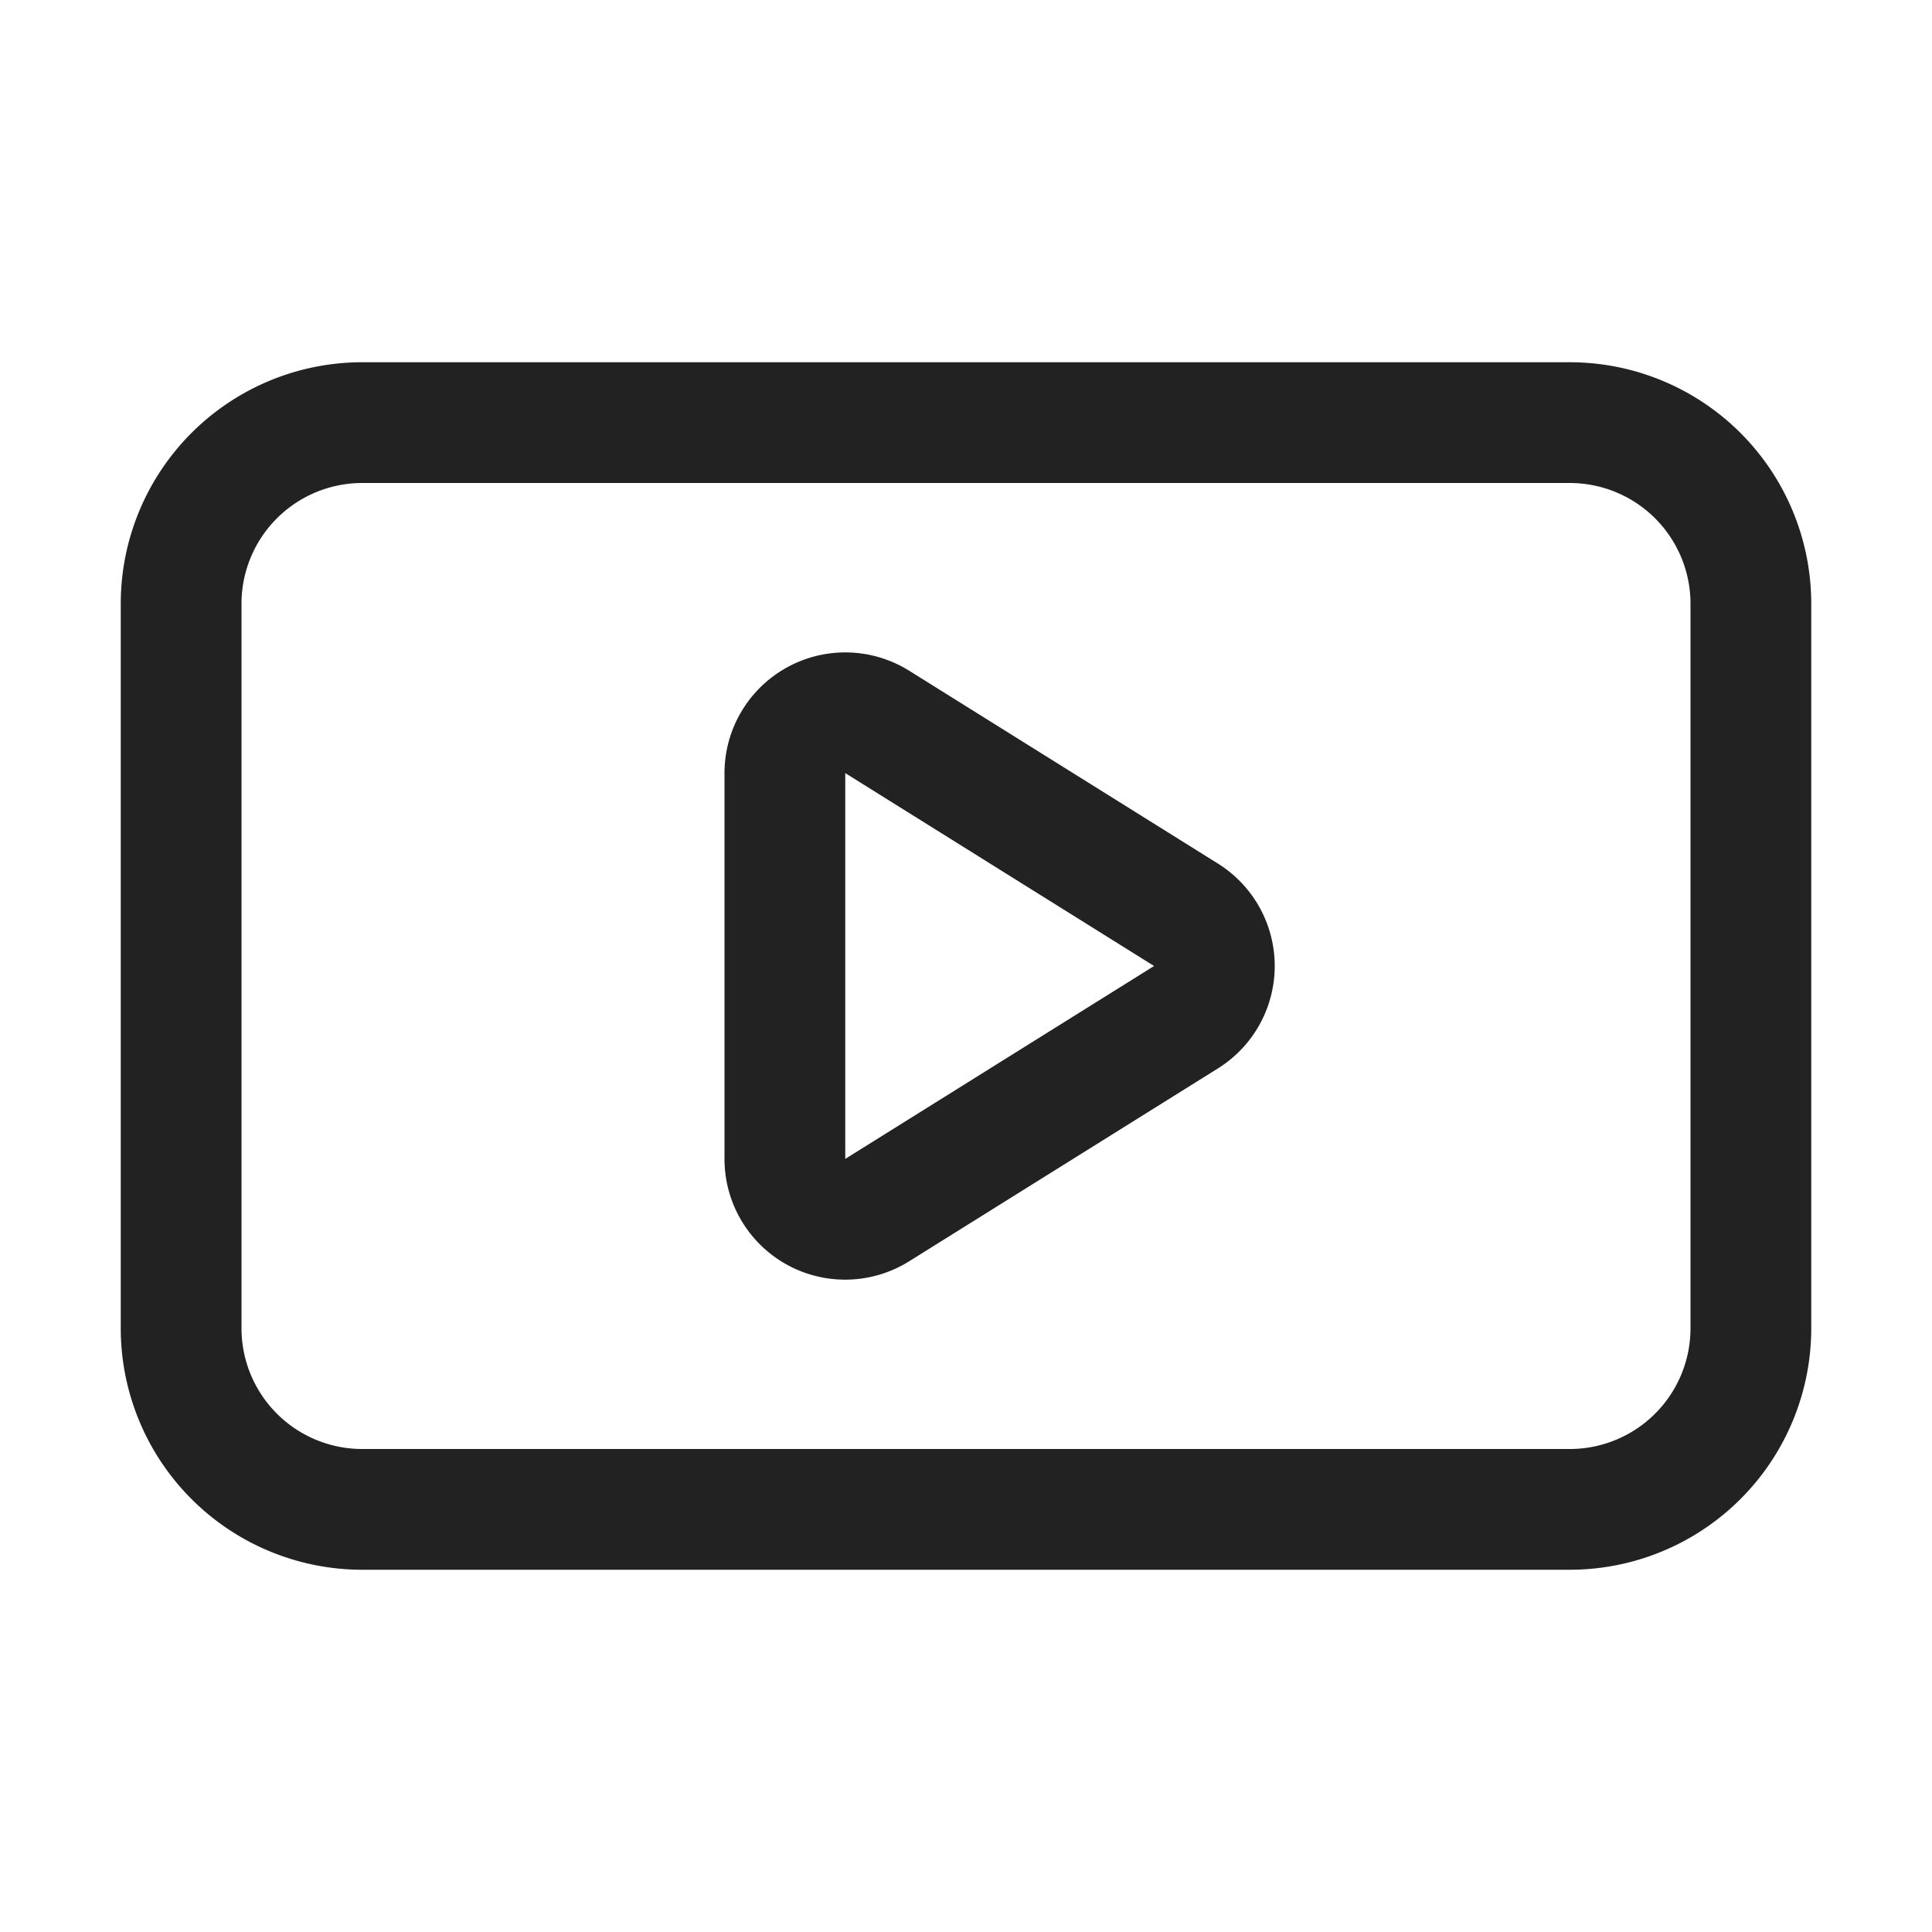 <svg xmlns="http://www.w3.org/2000/svg" viewBox="0 0 64 64"><path fill="#222" fill-rule="evenodd" d="M52 12a8 8 0 0 1 8 8v24a8 8 0 0 1-8 8H12a8 8 0 0 1-8-8V20a8 8 0 0 1 8-8zm0 4H12a4 4 0 0 0-4 4v24a4 4 0 0 0 4 4h40a4 4 0 0 0 4-4V20a4 4 0 0 0-4-4zm-25.938 6.113a4 4 0 0 1 4.058.107l10.23 6.39a4 4 0 0 1 0 6.78l-10.23 6.39a4 4 0 0 1-4.06.11 4 4 0 0 1-2.06-3.5V25.61a4 4 0 0 1 2.062-3.497zM28 25.61v12.78L38.23 32 28 25.61z"/></svg>